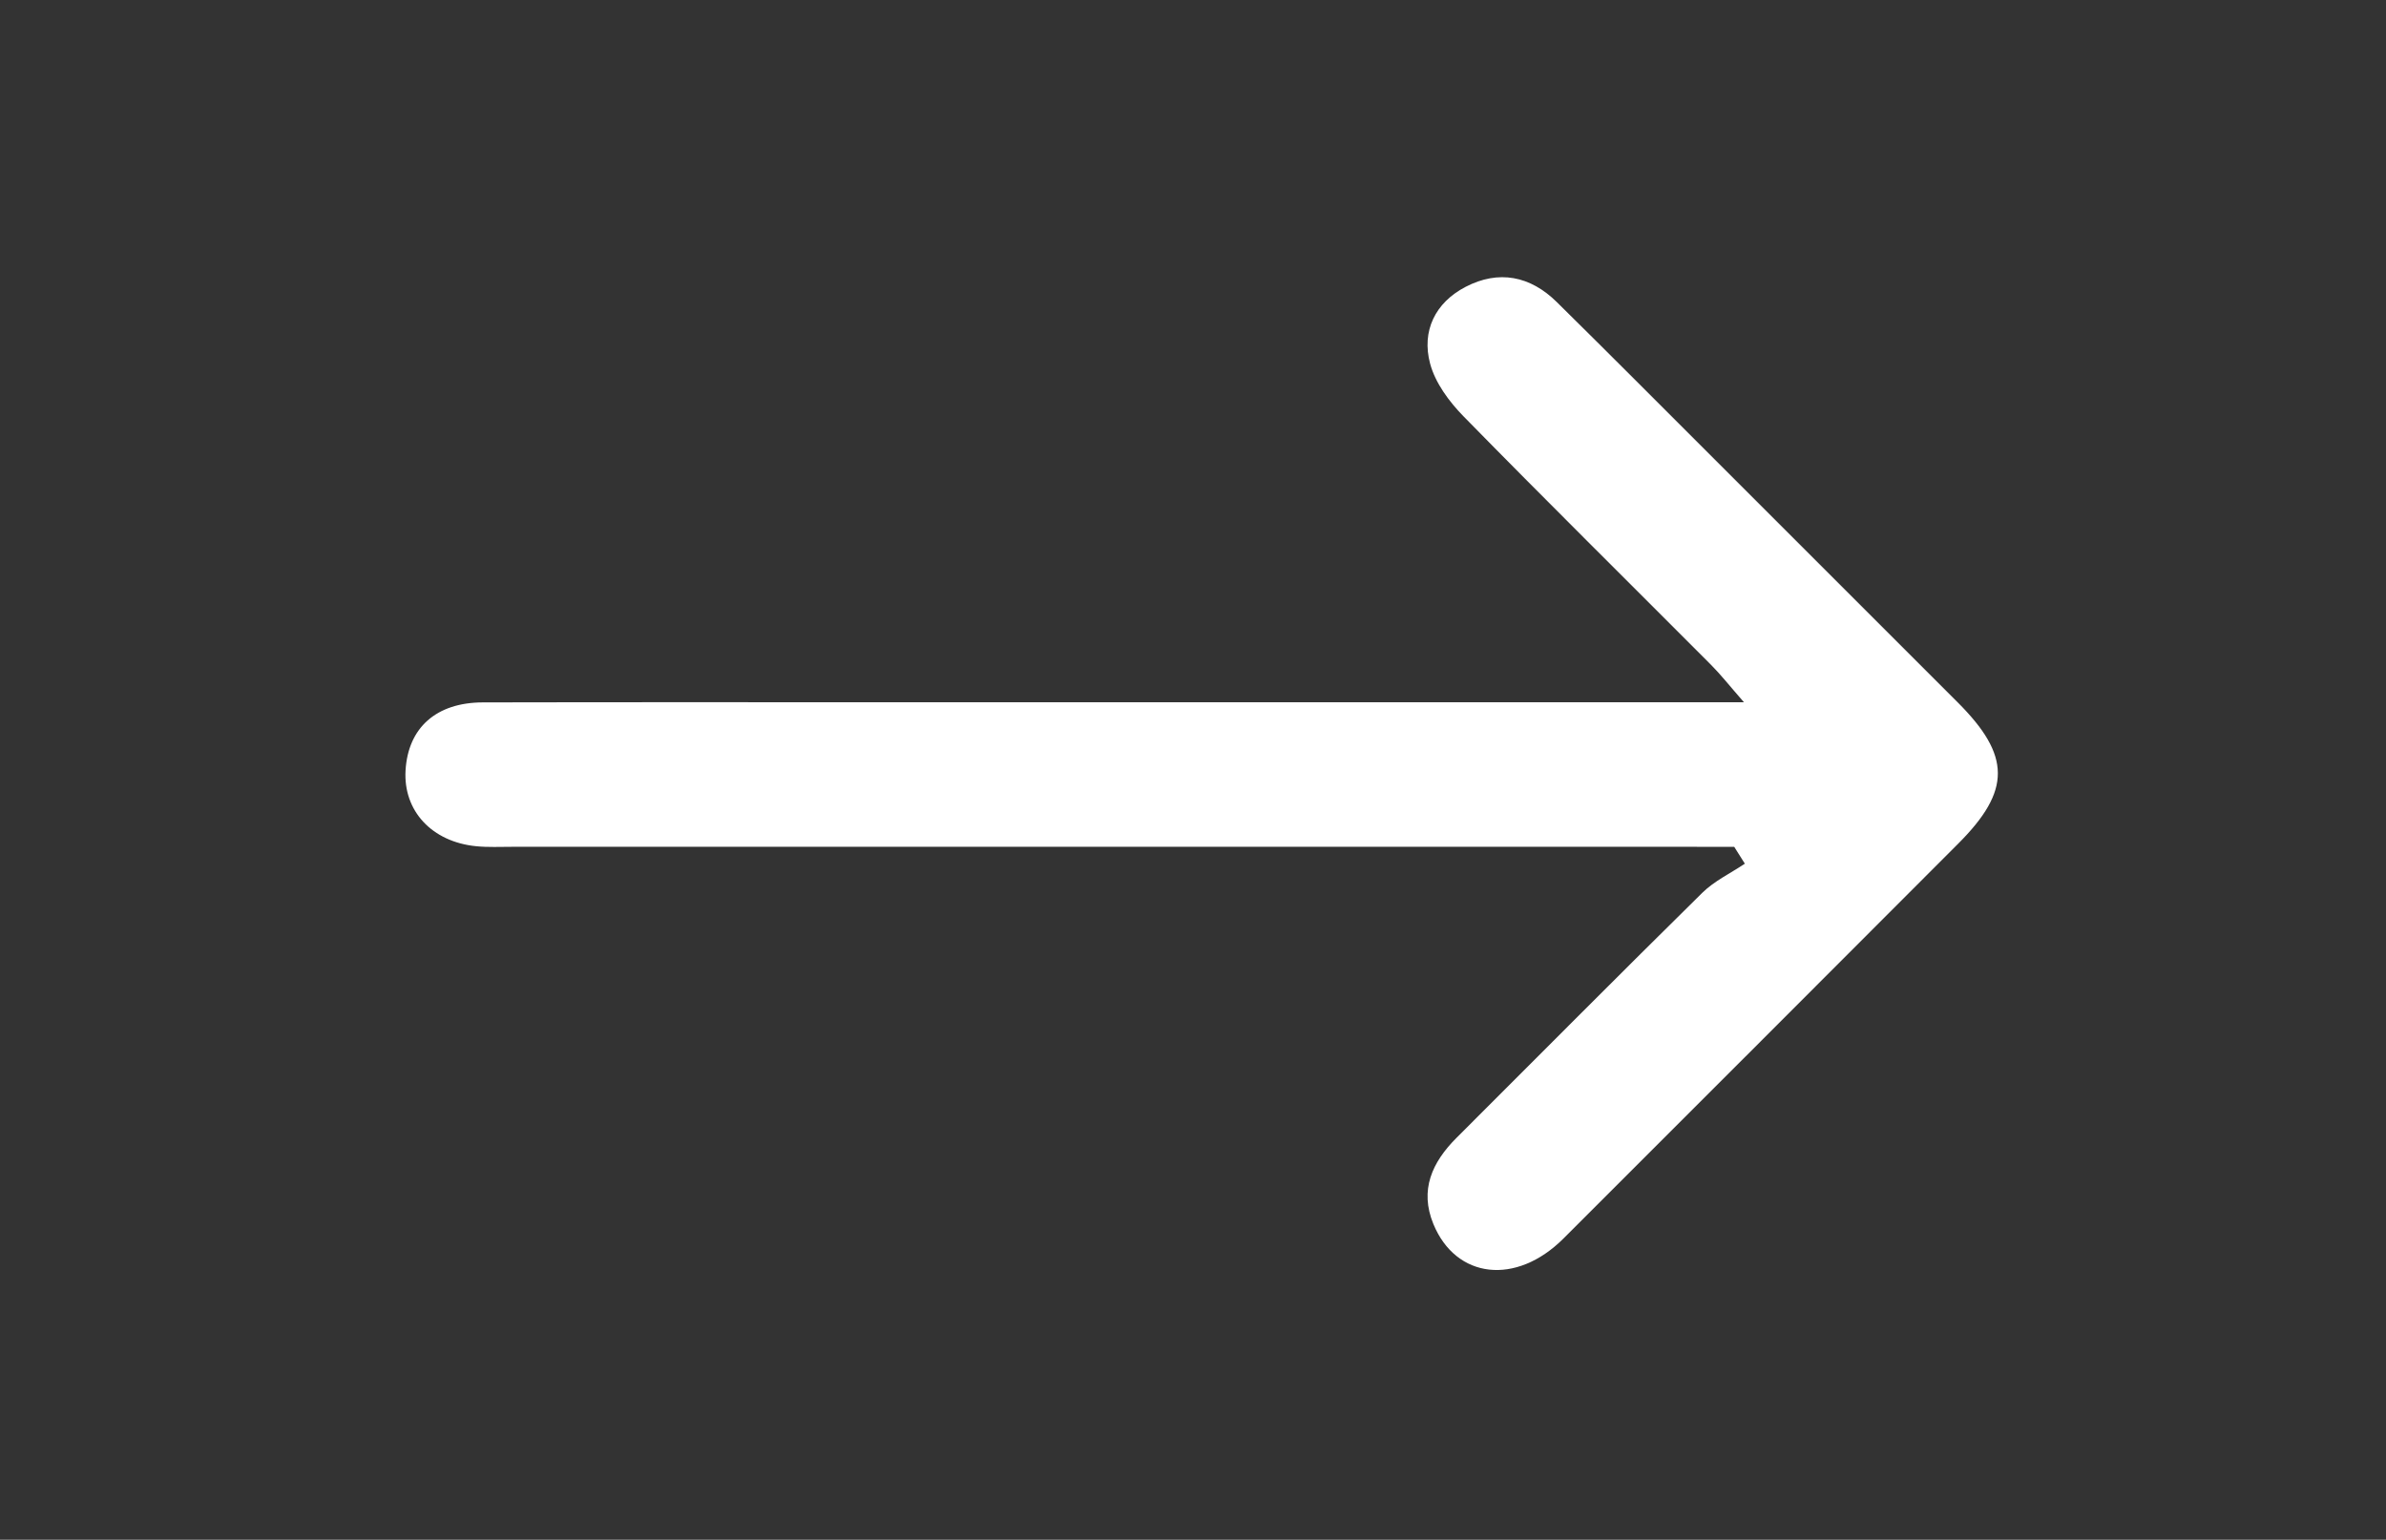 <svg version="1.1" id="Layer_1" xmlns="http://www.w3.org/2000/svg" xmlns:xlink="http://www.w3.org/1999/xlink" x="0px" y="0px"
	 width="100%" viewBox="0 0 299 193" enable-background="new 0 0 299 193" xml:space="preserve">
<rect x="0" y="0" width="299" height="193" fill="#333333" stroke="none"/>
<path fill="#FFFFFE" opacity="0" stroke="none" 
	d="
M189,194 
	C126,194 63.5,194 1,194 
	C1,129.667 1,65.333 1,1 
	C100.667,1 200.333,1 300,1 
	C300,65.333 300,129.667 300,194 
	C263.167,194 226.333,194 189,194 
M116.5,88.029 
	C97.837,88.029 79.173,88.001 60.51,88.043 
	C54.649,88.057 51.138,91.236 50.822,96.562 
	C50.522,101.632 54.108,105.524 59.68,106.073 
	C61.166,106.22 62.676,106.144 64.175,106.144 
	C113.667,106.146 163.158,106.145 212.65,106.145 
	C214.207,106.145 215.765,106.145 217.322,106.145 
	C217.766,106.85 218.21,107.555 218.654,108.26 
	C216.863,109.464 214.83,110.422 213.32,111.91 
	C202.994,122.086 192.783,132.377 182.525,142.621 
	C179.467,145.674 177.864,149.152 179.623,153.427 
	C182.458,160.314 189.993,161.164 195.916,155.252 
	C212.425,138.771 228.899,122.256 245.387,105.754 
	C252.047,99.088 252.015,94.715 245.301,88.012 
	C235.16,77.888 225.039,67.745 214.904,57.616 
	C208.305,51.02 201.722,44.406 195.079,37.854 
	C191.759,34.579 187.803,33.804 183.661,35.955 
	C179.84,37.94 178.122,41.501 179.214,45.585 
	C179.859,47.997 181.598,50.345 183.397,52.183 
	C193.654,62.659 204.086,72.965 214.434,83.353 
	C215.646,84.569 216.711,85.932 218.546,88.029 
	C184.06,88.029 150.78,88.029 116.5,88.029 
z"/>
<path fill="#ffffff" opacity="1" stroke="none" 
	d="
M117,88.029 
	C150.78,88.029 184.06,88.029 218.546,88.029 
	C216.711,85.932 215.646,84.569 214.434,83.353 
	C204.086,72.965 193.654,62.659 183.397,52.183 
	C181.598,50.345 179.859,47.997 179.214,45.585 
	C178.122,41.501 179.84,37.94 183.661,35.955 
	C187.803,33.804 191.759,34.579 195.079,37.854 
	C201.722,44.406 208.305,51.02 214.904,57.616 
	C225.039,67.745 235.16,77.888 245.301,88.012 
	C252.015,94.715 252.047,99.088 245.387,105.754 
	C228.899,122.256 212.425,138.771 195.916,155.252 
	C189.993,161.164 182.458,160.314 179.623,153.427 
	C177.864,149.152 179.467,145.674 182.525,142.621 
	C192.783,132.377 202.994,122.086 213.32,111.91 
	C214.83,110.422 216.863,109.464 218.654,108.26 
	C218.21,107.555 217.766,106.85 217.322,106.145 
	C215.765,106.145 214.207,106.145 212.65,106.145 
	C163.158,106.145 113.667,106.146 64.175,106.144 
	C62.676,106.144 61.166,106.22 59.68,106.073 
	C54.108,105.524 50.522,101.632 50.822,96.562 
	C51.138,91.236 54.649,88.057 60.51,88.043 
	C79.173,88.001 97.837,88.029 117,88.029 
z"/>
</svg>